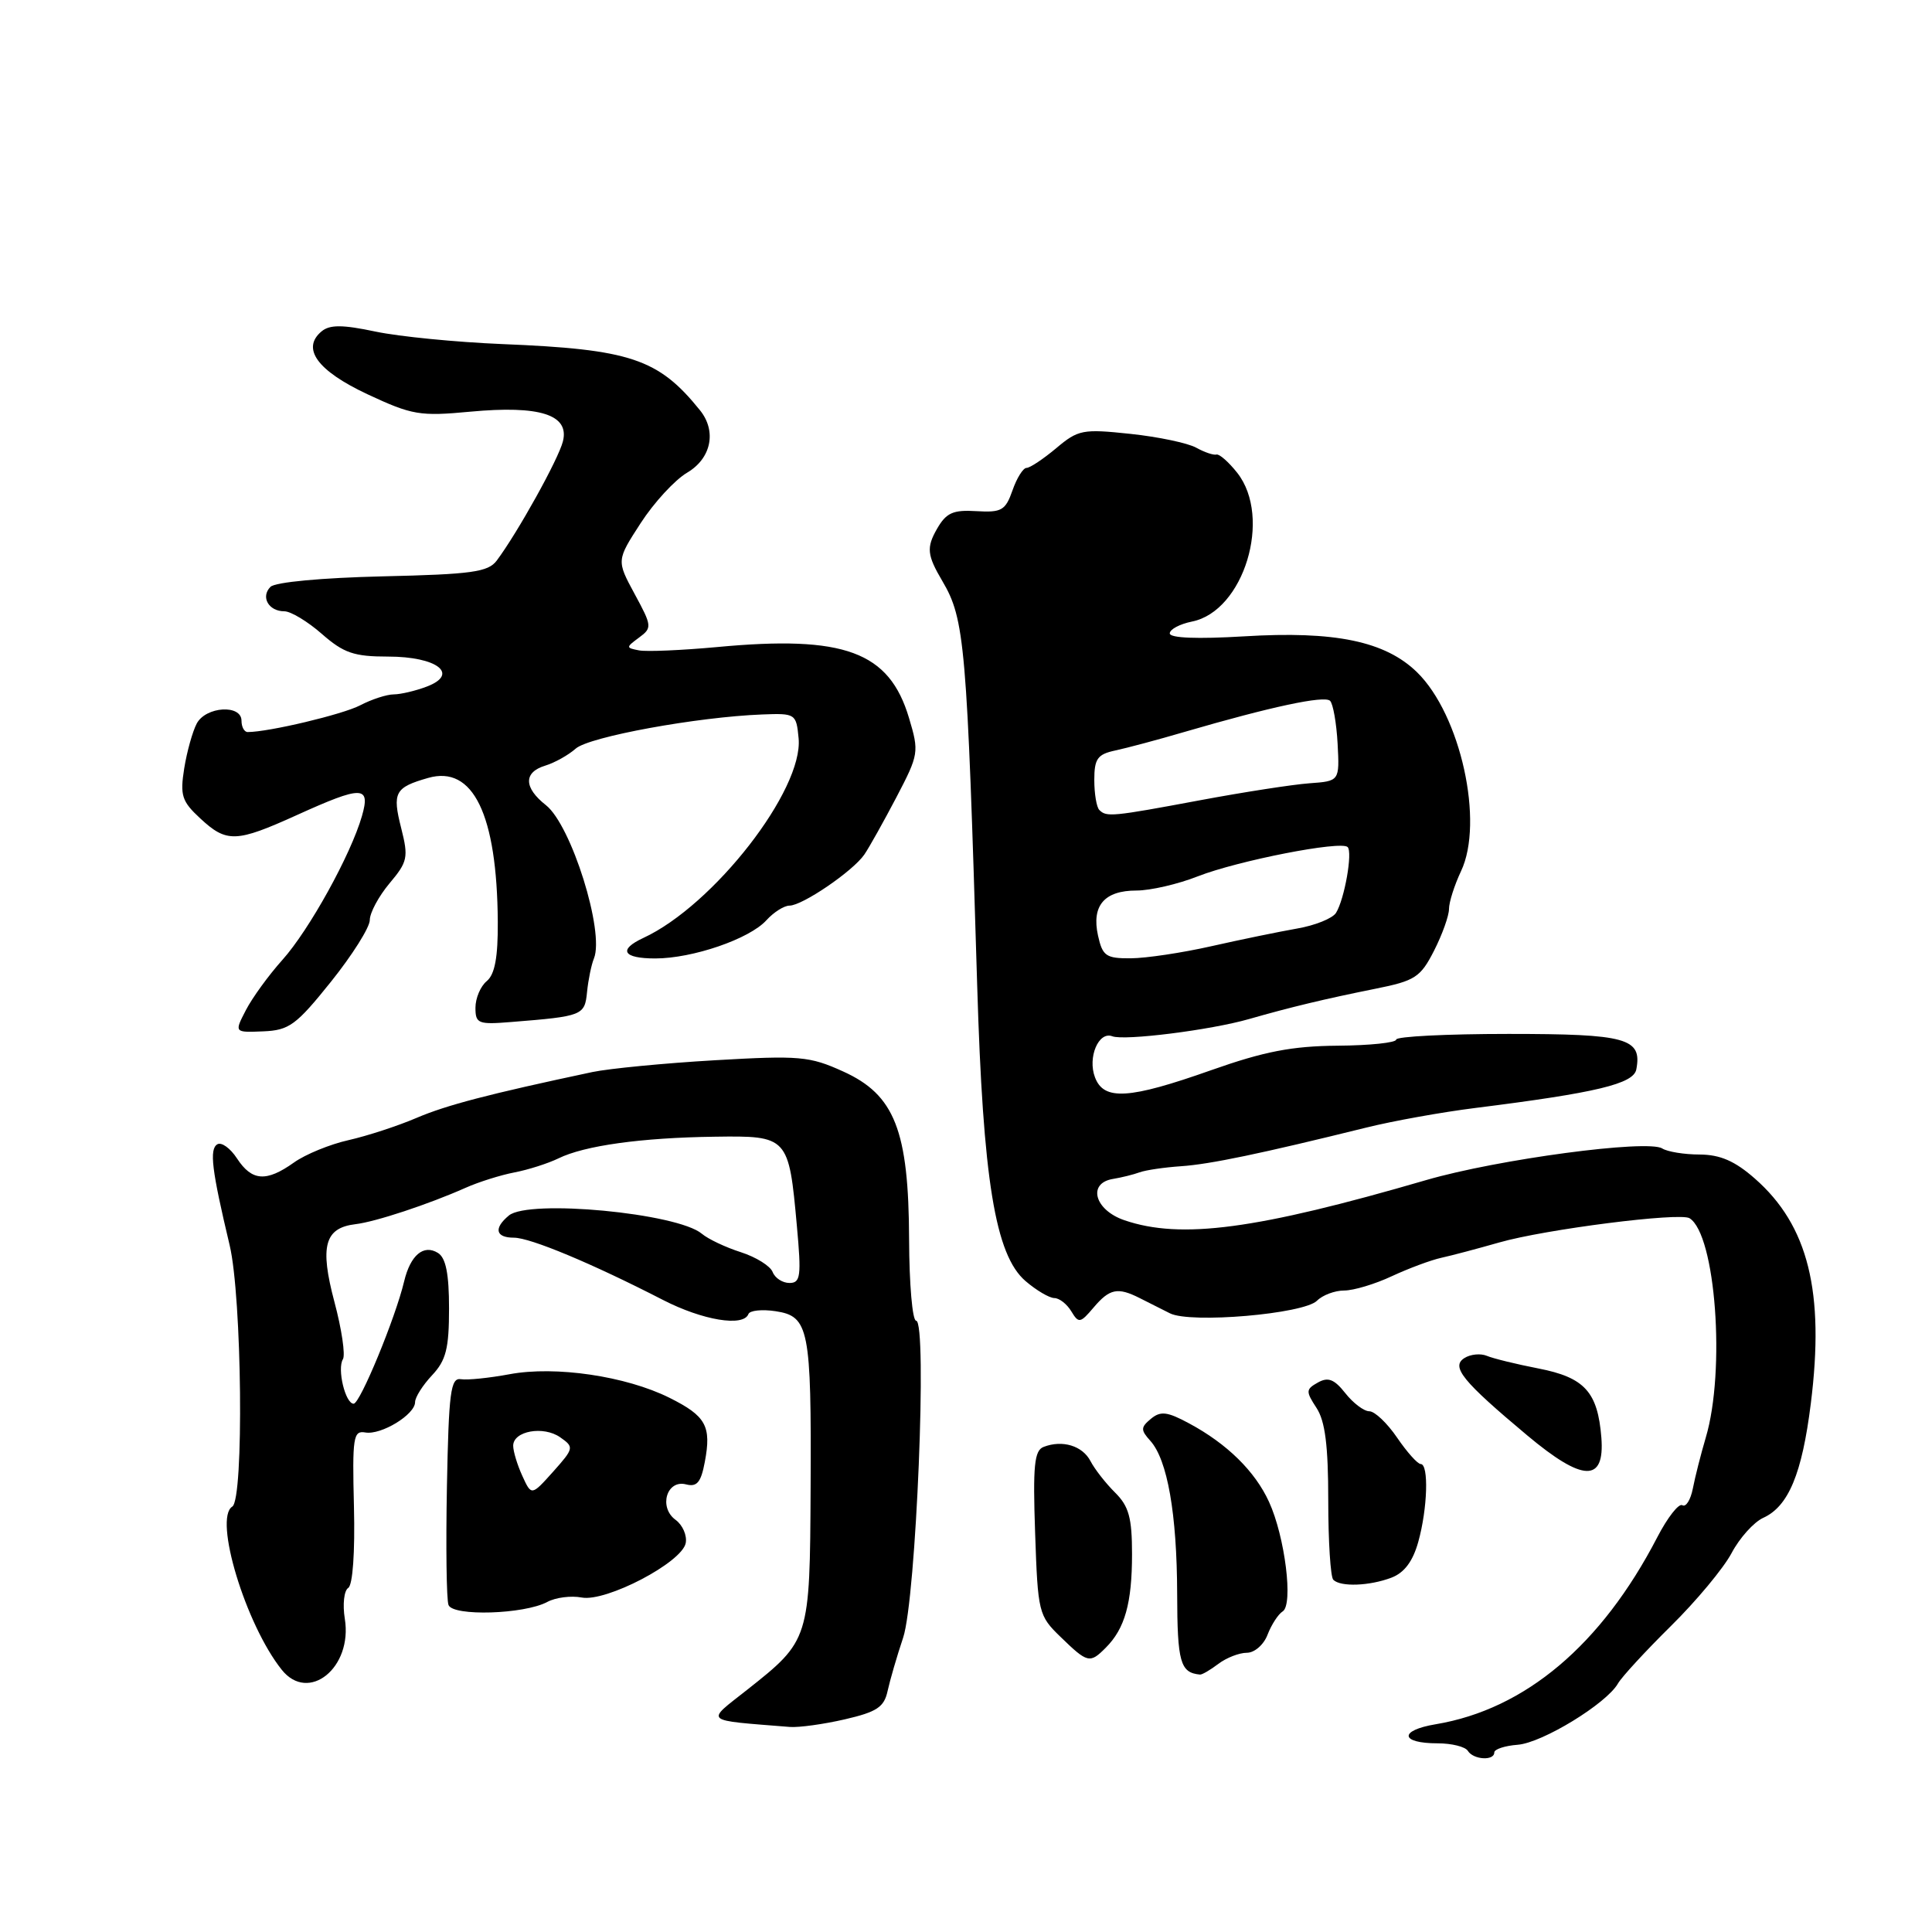 <?xml version="1.0" encoding="UTF-8" standalone="no"?>
<!DOCTYPE svg PUBLIC "-//W3C//DTD SVG 1.1//EN" "http://www.w3.org/Graphics/SVG/1.1/DTD/svg11.dtd" >
<svg xmlns="http://www.w3.org/2000/svg" xmlns:xlink="http://www.w3.org/1999/xlink" version="1.1" viewBox="0 0 256 256">
 <g >
 <path fill="currentColor"
d=" M 198.00 232.21 C 198.00 231.78 199.40 231.32 201.10 231.19 C 204.37 230.94 212.87 225.74 214.39 223.07 C 214.88 222.21 218.03 218.79 221.39 215.47 C 224.75 212.16 228.37 207.81 229.44 205.80 C 230.50 203.79 232.39 201.69 233.64 201.12 C 236.98 199.60 238.78 195.29 239.94 185.99 C 241.80 171.19 239.61 162.37 232.52 156.16 C 229.88 153.84 227.94 153.00 225.22 152.98 C 223.17 152.98 220.94 152.61 220.26 152.18 C 218.32 150.95 198.45 153.61 189.00 156.36 C 166.49 162.92 156.49 164.25 149.00 161.69 C 145.02 160.34 144.05 156.76 147.50 156.21 C 148.60 156.03 150.18 155.64 151.00 155.34 C 151.82 155.04 154.30 154.68 156.50 154.53 C 160.34 154.27 167.09 152.86 181.00 149.42 C 184.57 148.53 191.10 147.36 195.50 146.81 C 211.53 144.80 216.46 143.62 216.82 141.70 C 217.61 137.57 215.55 137.00 199.88 137.00 C 191.69 137.00 185.00 137.34 185.00 137.75 C 185.00 138.16 181.51 138.53 177.25 138.56 C 171.20 138.61 167.52 139.32 160.50 141.80 C 149.59 145.66 146.26 145.86 145.09 142.75 C 144.09 140.12 145.57 136.62 147.38 137.31 C 148.98 137.93 160.42 136.49 165.50 135.03 C 171.02 133.45 175.51 132.37 182.27 131.01 C 187.51 129.96 188.22 129.50 190.02 125.97 C 191.11 123.83 192.00 121.34 192.00 120.44 C 192.00 119.54 192.72 117.29 193.59 115.44 C 196.68 108.94 193.54 94.72 187.77 89.08 C 183.56 84.97 176.89 83.58 164.83 84.32 C 158.65 84.69 155.00 84.55 155.00 83.93 C 155.00 83.39 156.32 82.69 157.94 82.36 C 164.82 80.99 168.60 68.57 163.94 62.65 C 162.81 61.22 161.57 60.13 161.19 60.23 C 160.81 60.34 159.60 59.93 158.50 59.32 C 157.40 58.71 153.48 57.88 149.78 57.49 C 143.47 56.82 142.87 56.93 139.95 59.39 C 138.24 60.82 136.48 62.00 136.02 62.00 C 135.57 62.00 134.73 63.34 134.16 64.98 C 133.23 67.63 132.72 67.93 129.38 67.73 C 126.28 67.54 125.38 67.94 124.15 70.09 C 122.74 72.56 122.84 73.56 124.87 77.00 C 127.84 82.04 128.13 85.34 129.48 130.50 C 130.25 156.34 131.87 166.30 135.89 169.75 C 137.32 170.98 139.04 171.99 139.70 172.00 C 140.36 172.00 141.37 172.79 141.95 173.75 C 142.93 175.38 143.14 175.34 144.91 173.25 C 147.03 170.75 148.10 170.53 151.01 172.00 C 152.11 172.55 153.91 173.46 155.02 174.02 C 157.74 175.40 172.75 174.11 174.51 172.35 C 175.25 171.61 176.87 171.00 178.11 171.00 C 179.35 171.00 182.20 170.15 184.43 169.10 C 186.67 168.06 189.62 166.96 191.00 166.66 C 192.38 166.36 195.83 165.44 198.67 164.63 C 204.75 162.89 222.58 160.62 223.87 161.42 C 227.33 163.56 228.67 181.61 226.02 190.50 C 225.37 192.70 224.60 195.73 224.31 197.24 C 224.01 198.75 223.39 199.74 222.92 199.45 C 222.45 199.16 220.95 201.08 219.59 203.71 C 212.20 217.97 202.09 226.49 190.25 228.47 C 185.33 229.29 185.51 231.00 190.50 231.00 C 192.36 231.00 194.16 231.45 194.50 232.00 C 195.23 233.18 198.00 233.35 198.00 232.21 Z  M 111.95 227.82 C 116.18 226.84 117.15 226.21 117.61 224.07 C 117.92 222.66 118.84 219.47 119.67 217.00 C 121.39 211.87 122.90 175.00 121.39 175.00 C 120.90 174.99 120.48 170.16 120.46 164.25 C 120.41 149.78 118.55 145.06 111.71 141.97 C 107.26 139.95 105.94 139.84 94.69 140.49 C 87.99 140.88 80.70 141.59 78.50 142.05 C 64.71 144.98 59.17 146.43 55.19 148.13 C 52.72 149.19 48.67 150.51 46.20 151.07 C 43.73 151.62 40.46 152.96 38.95 154.04 C 35.28 156.65 33.38 156.51 31.41 153.51 C 30.52 152.14 29.34 151.29 28.79 151.63 C 27.72 152.29 28.06 155.04 30.43 165.00 C 32.06 171.84 32.34 198.67 30.78 199.63 C 28.28 201.18 32.54 215.25 37.33 221.25 C 40.88 225.71 46.74 220.98 45.69 214.50 C 45.38 212.59 45.59 210.76 46.14 210.41 C 46.74 210.04 47.05 205.68 46.90 199.64 C 46.67 190.44 46.81 189.53 48.40 189.81 C 50.50 190.18 55.00 187.44 55.00 185.79 C 55.00 185.15 56.01 183.55 57.25 182.23 C 59.10 180.26 59.50 178.70 59.50 173.38 C 59.50 168.79 59.08 166.67 58.03 166.02 C 56.13 164.84 54.38 166.31 53.55 169.79 C 52.40 174.63 47.71 186.00 46.86 186.00 C 45.76 186.00 44.65 181.38 45.44 180.10 C 45.78 179.54 45.28 176.12 44.31 172.50 C 42.35 165.13 43.01 162.70 47.10 162.21 C 49.76 161.90 56.79 159.57 61.67 157.40 C 63.41 156.62 66.34 155.70 68.17 155.35 C 70.00 155.00 72.62 154.16 74.00 153.49 C 77.45 151.80 84.97 150.75 94.70 150.62 C 104.42 150.48 104.52 150.59 105.59 162.44 C 106.20 169.11 106.08 170.00 104.61 170.00 C 103.69 170.00 102.69 169.35 102.38 168.55 C 102.07 167.75 100.18 166.57 98.16 165.92 C 96.15 165.28 93.83 164.18 93.00 163.48 C 89.76 160.74 70.06 158.88 67.43 161.06 C 65.38 162.76 65.67 164.00 68.10 164.00 C 70.26 164.00 78.44 167.41 87.85 172.25 C 93.11 174.95 98.51 175.85 99.17 174.12 C 99.35 173.64 100.97 173.47 102.76 173.74 C 107.19 174.41 107.52 176.03 107.41 197.18 C 107.31 217.28 107.29 217.35 98.97 223.93 C 93.47 228.27 93.02 227.89 104.67 228.83 C 105.87 228.92 109.14 228.47 111.95 227.82 Z  M 161.44 220.47 C 162.51 219.66 164.21 219.00 165.22 219.00 C 166.23 219.00 167.46 217.93 167.96 216.60 C 168.47 215.28 169.37 213.89 169.96 213.52 C 171.39 212.64 170.27 203.62 168.15 199.00 C 166.30 194.95 162.58 191.30 157.57 188.61 C 154.66 187.04 153.78 186.94 152.50 188.00 C 151.14 189.13 151.13 189.48 152.42 190.91 C 154.69 193.42 155.95 200.58 155.98 211.17 C 156.00 220.26 156.39 221.64 159.00 221.89 C 159.28 221.92 160.37 221.28 161.44 220.47 Z  M 146.51 218.34 C 149.05 215.81 150.00 212.43 150.00 205.93 C 150.00 201.11 149.58 199.58 147.75 197.77 C 146.51 196.54 145.05 194.67 144.50 193.61 C 143.44 191.57 140.78 190.76 138.29 191.72 C 137.05 192.19 136.85 194.19 137.16 203.15 C 137.52 213.67 137.62 214.09 140.52 216.89 C 144.11 220.38 144.41 220.45 146.51 218.34 Z  M 72.51 212.27 C 73.62 211.67 75.67 211.41 77.08 211.68 C 80.32 212.29 90.35 207.05 90.86 204.47 C 91.06 203.46 90.45 202.07 89.52 201.39 C 87.24 199.73 88.34 196.02 90.91 196.69 C 92.35 197.06 92.88 196.43 93.39 193.72 C 94.29 188.96 93.55 187.63 88.70 185.21 C 82.94 182.34 73.59 180.96 67.53 182.09 C 64.84 182.59 61.94 182.89 61.07 182.75 C 59.71 182.53 59.46 184.47 59.22 196.95 C 59.07 204.90 59.16 211.98 59.43 212.67 C 60.01 214.20 69.47 213.90 72.51 212.27 Z  M 184.37 209.05 C 186.08 208.40 187.21 206.89 187.93 204.30 C 189.16 199.89 189.34 194.00 188.25 193.99 C 187.84 193.99 186.43 192.41 185.12 190.49 C 183.81 188.57 182.16 187.00 181.44 187.00 C 180.73 187.00 179.30 185.92 178.26 184.60 C 176.80 182.75 175.98 182.43 174.63 183.19 C 173.02 184.09 173.01 184.36 174.44 186.55 C 175.59 188.30 176.00 191.54 176.00 198.80 C 176.00 204.23 176.30 208.97 176.67 209.33 C 177.63 210.30 181.47 210.15 184.37 209.05 Z  M 212.19 190.50 C 211.71 184.44 209.97 182.52 203.85 181.33 C 200.91 180.76 197.82 180.00 197.00 179.65 C 196.18 179.31 194.84 179.44 194.04 179.95 C 192.23 181.10 193.78 183.01 202.37 190.20 C 209.75 196.38 212.65 196.47 212.19 190.50 Z  M 43.85 130.09 C 46.68 126.56 49.00 122.88 49.00 121.91 C 49.00 120.95 50.18 118.76 51.61 117.05 C 54.02 114.19 54.14 113.61 53.16 109.73 C 51.96 105.01 52.32 104.34 56.73 103.08 C 62.69 101.37 65.86 107.91 65.96 122.13 C 65.99 126.84 65.57 129.11 64.50 130.00 C 63.67 130.68 63.00 132.27 63.00 133.53 C 63.00 135.63 63.36 135.78 67.75 135.42 C 77.23 134.66 77.48 134.56 77.79 131.42 C 77.95 129.82 78.36 127.83 78.70 127.00 C 80.13 123.48 75.70 109.34 72.34 106.69 C 69.39 104.37 69.35 102.33 72.25 101.45 C 73.49 101.07 75.31 100.06 76.29 99.19 C 78.08 97.62 92.39 95.00 101.00 94.67 C 105.41 94.50 105.51 94.57 105.82 97.83 C 106.47 104.65 94.57 119.96 85.25 124.28 C 81.87 125.85 82.54 127.00 86.82 127.00 C 91.78 127.00 99.32 124.41 101.55 121.94 C 102.52 120.87 103.90 120.00 104.61 120.00 C 106.32 120.00 113.02 115.43 114.53 113.23 C 115.18 112.28 117.09 108.86 118.78 105.64 C 121.75 99.96 121.80 99.65 120.45 95.14 C 117.83 86.34 111.90 84.15 95.00 85.74 C 90.33 86.17 85.68 86.37 84.68 86.18 C 82.92 85.84 82.92 85.78 84.68 84.48 C 86.42 83.20 86.40 82.95 84.09 78.70 C 81.69 74.26 81.69 74.26 84.89 69.32 C 86.65 66.60 89.42 63.59 91.05 62.63 C 94.25 60.74 94.99 57.14 92.75 54.36 C 87.24 47.52 83.52 46.28 66.50 45.59 C 60.45 45.34 52.92 44.60 49.77 43.94 C 45.38 43.01 43.70 43.01 42.62 43.90 C 39.89 46.17 42.05 49.13 48.69 52.24 C 54.60 55.00 55.63 55.18 62.31 54.55 C 71.53 53.69 75.48 54.95 74.59 58.48 C 74.01 60.82 68.60 70.56 65.82 74.28 C 64.68 75.80 62.52 76.10 50.70 76.37 C 42.68 76.56 36.47 77.13 35.84 77.76 C 34.51 79.09 35.59 81.00 37.68 81.00 C 38.53 81.00 40.77 82.35 42.65 84.00 C 45.54 86.53 46.90 87.00 51.41 87.00 C 57.93 87.00 60.92 89.32 56.54 90.98 C 55.07 91.54 53.11 92.00 52.18 92.01 C 51.26 92.01 49.25 92.66 47.72 93.46 C 45.40 94.67 35.60 97.00 32.82 97.00 C 32.37 97.00 32.00 96.33 32.00 95.50 C 32.00 93.31 27.28 93.60 26.07 95.87 C 25.52 96.91 24.77 99.58 24.41 101.81 C 23.84 105.40 24.09 106.18 26.53 108.44 C 30.04 111.70 31.28 111.65 39.34 108.00 C 48.01 104.07 49.12 104.09 47.96 108.13 C 46.49 113.25 40.97 123.23 37.42 127.19 C 35.60 129.22 33.42 132.22 32.58 133.85 C 31.04 136.82 31.04 136.82 34.87 136.66 C 38.31 136.52 39.24 135.84 43.85 130.09 Z  M 145.49 123.96 C 144.62 120.00 146.33 118.00 150.59 118.00 C 152.42 118.00 156.08 117.16 158.71 116.12 C 164.03 114.04 177.70 111.36 178.57 112.24 C 179.25 112.92 178.16 119.13 177.03 120.96 C 176.57 121.69 174.25 122.63 171.85 123.04 C 169.46 123.46 164.35 124.51 160.50 125.38 C 156.65 126.25 151.85 126.97 149.83 126.98 C 146.55 127.00 146.09 126.68 145.49 123.96 Z  M 145.67 107.33 C 145.30 106.97 145.00 105.18 145.00 103.35 C 145.00 100.55 145.42 99.95 147.75 99.45 C 149.26 99.13 153.43 98.02 157.00 96.97 C 168.42 93.64 175.48 92.13 176.24 92.86 C 176.64 93.25 177.09 95.81 177.24 98.54 C 177.50 103.50 177.50 103.50 173.50 103.79 C 171.30 103.95 164.78 104.96 159.00 106.04 C 147.33 108.22 146.62 108.28 145.67 107.33 Z  M 69.21 195.56 C 68.54 194.10 68.00 192.30 68.00 191.57 C 68.00 189.61 72.01 188.89 74.23 190.45 C 76.09 191.75 76.06 191.90 73.29 195.01 C 70.42 198.21 70.42 198.21 69.21 195.56 Z "/>
</g>
</svg>